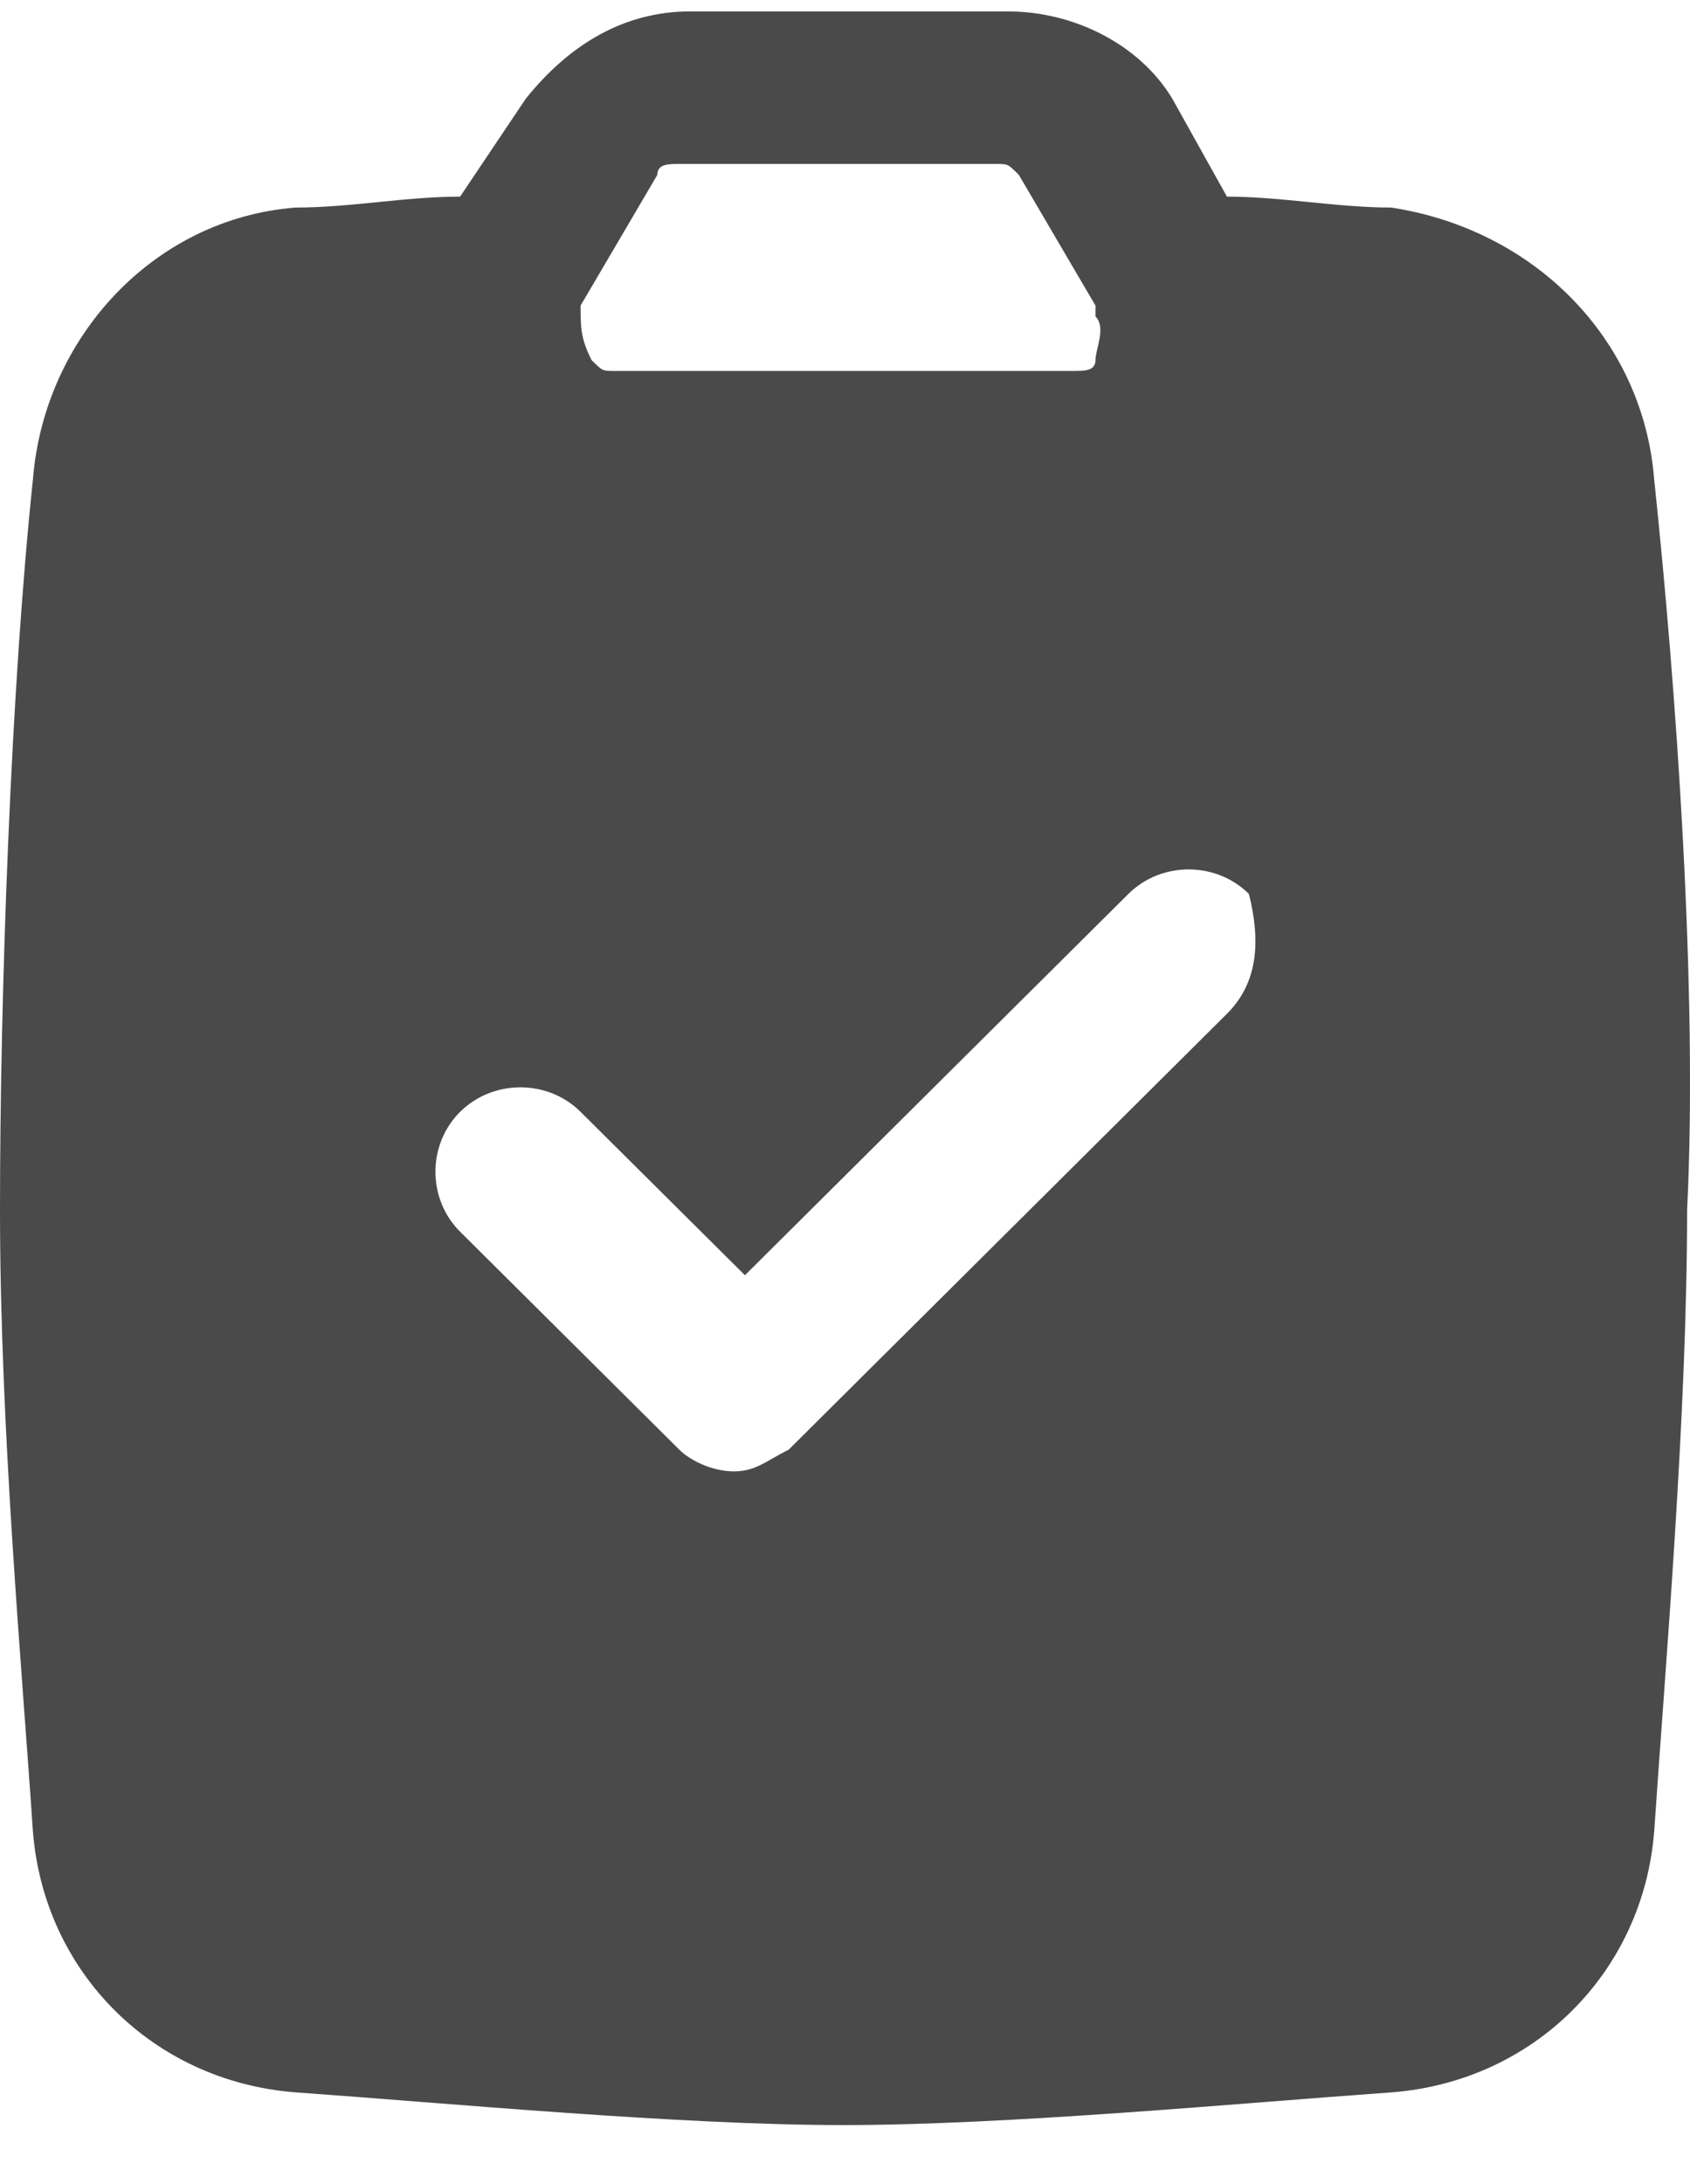 <svg width="24" height="31" viewBox="0 0 24 31" fill="none" xmlns="http://www.w3.org/2000/svg">
<path d="M23.492 6.812C23.336 4.801 21.781 3.255 19.758 2.946C18.98 2.946 18.202 2.791 17.424 2.791L16.647 1.399C16.18 0.626 15.246 0.162 14.313 0.162H9.801C8.868 0.162 8.09 0.626 7.468 1.399L6.534 2.791C5.756 2.791 4.978 2.946 4.201 2.946C2.178 3.1 0.622 4.801 0.467 6.812C0.156 9.75 0 14.08 0 17.172C0 20.265 0.311 23.667 0.467 25.987C0.622 27.997 2.178 29.544 4.201 29.698C6.379 29.853 9.646 30.162 11.979 30.162C14.313 30.162 17.58 29.853 19.758 29.698C21.781 29.544 23.336 27.997 23.492 25.987C23.648 23.667 23.959 20.111 23.959 17.172C24.114 14.08 23.803 9.75 23.492 6.812ZM8.245 4.337C8.401 4.337 8.401 4.337 8.245 4.337L9.335 2.482C9.335 2.327 9.49 2.327 9.646 2.327H14.157C14.313 2.327 14.313 2.327 14.469 2.482L15.557 4.337V4.492C15.713 4.647 15.557 4.956 15.557 5.111C15.557 5.265 15.402 5.265 15.246 5.265H8.712C8.557 5.265 8.557 5.265 8.401 5.111C8.245 4.801 8.245 4.647 8.245 4.337ZM17.424 14.389L11.201 20.575C10.89 20.729 10.735 20.884 10.424 20.884C10.112 20.884 9.801 20.729 9.646 20.575L6.534 17.482C6.067 17.018 6.067 16.245 6.534 15.781C7.001 15.317 7.779 15.317 8.245 15.781L10.579 18.1L16.024 12.688C16.491 12.224 17.269 12.224 17.736 12.688C17.891 13.306 17.891 13.925 17.424 14.389Z" fill="#4A4A4B"/>
</svg>
